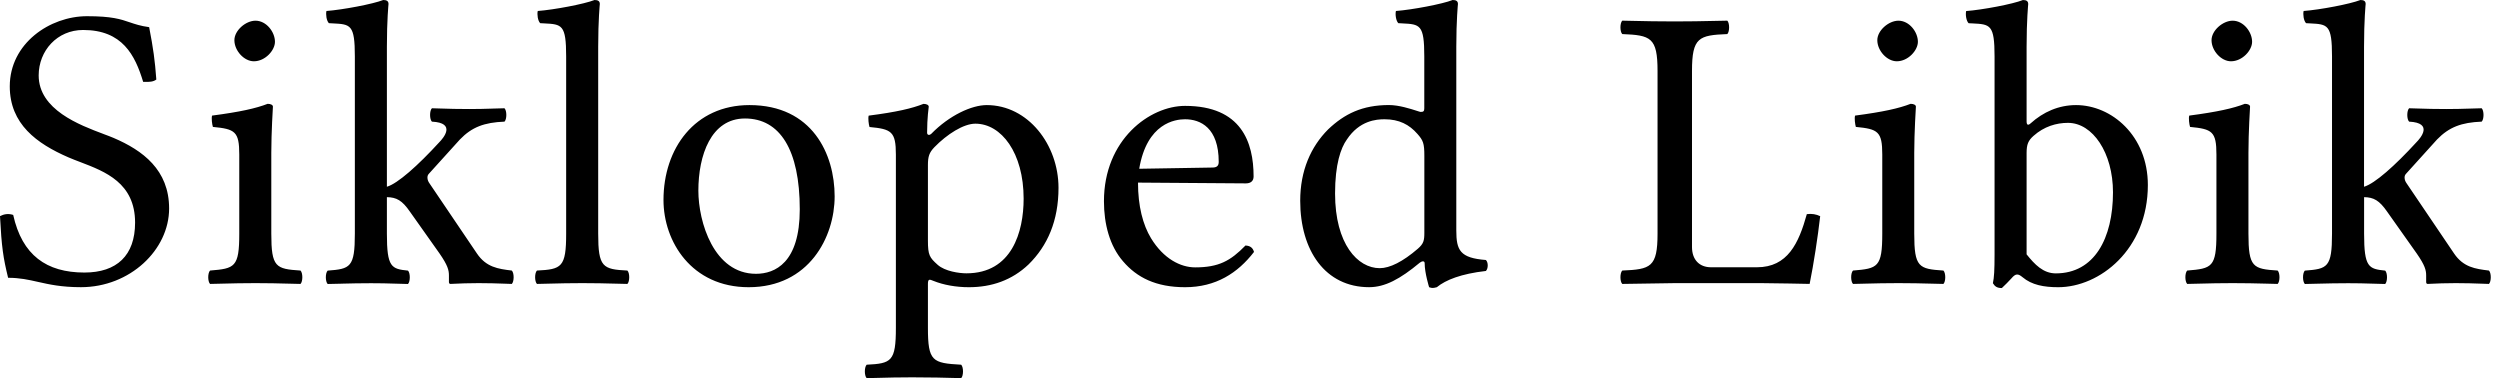 <svg width="119" height="18" viewBox="0 0 119 18" fill="none" xmlns="http://www.w3.org/2000/svg">
<path fill-rule="evenodd" clip-rule="evenodd" d="M15.839 1.113C16.688 1.156 16.891 1.166 16.891 2.685V11.121C16.891 12.727 16.678 12.801 15.597 12.881C15.481 12.995 15.481 13.402 15.597 13.518C15.831 13.514 16.034 13.508 16.224 13.504L16.239 13.503L16.253 13.503L16.265 13.503L16.275 13.502C16.723 13.491 17.107 13.481 17.663 13.481C18.132 13.481 18.396 13.489 18.792 13.501L18.794 13.501C18.968 13.506 19.167 13.512 19.42 13.518C19.535 13.402 19.535 12.995 19.42 12.881C18.628 12.801 18.416 12.725 18.416 11.121V9.384C18.875 9.393 19.14 9.535 19.516 10.08L20.925 12.07C21.312 12.63 21.369 12.859 21.369 13.111V13.419C21.369 13.477 21.389 13.515 21.447 13.515L21.576 13.509C21.917 13.493 22.264 13.477 22.779 13.477C23.263 13.477 23.621 13.489 24.047 13.504L24.07 13.505C24.164 13.508 24.26 13.512 24.362 13.515C24.478 13.399 24.478 12.994 24.362 12.878C23.706 12.8 23.141 12.718 22.702 12.066L20.443 8.727C20.385 8.649 20.346 8.551 20.346 8.454C20.346 8.377 20.366 8.319 20.424 8.261L21.891 6.64C22.464 6.047 23.049 5.829 24.014 5.79C24.13 5.676 24.13 5.269 24.014 5.153C23.768 5.159 23.574 5.165 23.398 5.17L23.394 5.171L23.39 5.171L23.387 5.171C23.057 5.181 22.785 5.19 22.335 5.19C21.755 5.19 21.428 5.18 20.964 5.165H20.964H20.963L20.959 5.165C20.838 5.161 20.706 5.157 20.559 5.153C20.443 5.269 20.443 5.676 20.559 5.79C21.726 5.848 21.108 6.571 20.906 6.775C19.89 7.884 18.93 8.739 18.416 8.889V2.219C18.416 0.965 18.493 0.192 18.493 0.192C18.493 0.058 18.416 0 18.242 0C17.759 0.192 16.311 0.465 15.539 0.523C15.501 0.677 15.539 0.988 15.655 1.103C15.72 1.107 15.781 1.11 15.839 1.113ZM7.441 3.785C7.294 3.9 7.104 3.899 6.915 3.898C6.881 3.898 6.848 3.898 6.815 3.898C6.429 2.627 5.83 1.427 3.956 1.427C2.722 1.427 1.841 2.413 1.841 3.591C1.841 5.221 3.788 5.951 4.93 6.379L4.93 6.38C5.113 6.448 5.274 6.508 5.404 6.564C6.795 7.158 8.05 8.086 8.05 9.924C8.05 11.894 6.185 13.67 3.854 13.67C2.925 13.67 2.341 13.538 1.807 13.418C1.357 13.316 0.942 13.223 0.386 13.223C0.154 12.277 0.077 11.775 0 10.288C0.186 10.192 0.391 10.153 0.628 10.23C1.053 12.15 2.214 12.973 4.018 12.973C5.56 12.973 6.43 12.161 6.43 10.597C6.43 8.709 5.005 8.166 3.831 7.718C3.628 7.641 3.432 7.566 3.252 7.488C1.755 6.837 0.465 5.907 0.465 4.111C0.465 2.064 2.376 0.771 4.142 0.771C5.325 0.771 5.749 0.915 6.176 1.062C6.43 1.148 6.685 1.235 7.1 1.293C7.297 2.318 7.373 2.859 7.441 3.785ZM14.304 12.878C14.42 12.994 14.42 13.399 14.304 13.515C14.103 13.511 13.923 13.506 13.753 13.502H13.752H13.751C13.219 13.488 12.79 13.477 12.161 13.477C11.539 13.477 11.103 13.488 10.597 13.501C10.411 13.505 10.216 13.511 9.999 13.515C9.883 13.399 9.883 12.994 9.999 12.878C11.176 12.782 11.389 12.724 11.389 11.12V7.355C11.389 6.256 11.187 6.142 10.134 6.041C10.095 5.925 10.057 5.618 10.095 5.502C11.427 5.328 12.191 5.156 12.74 4.942C12.895 4.942 12.991 5 12.991 5.076C12.991 5.076 12.914 6.311 12.914 7.272V11.12C12.914 12.725 13.126 12.801 14.304 12.878ZM12.161 0.985C12.682 0.985 13.088 1.527 13.088 1.988C13.088 2.397 12.624 2.917 12.084 2.917C11.62 2.917 11.157 2.415 11.157 1.913C11.157 1.449 11.697 0.985 12.161 0.985ZM26.949 2.685C26.949 1.166 26.746 1.156 25.897 1.113C25.839 1.11 25.777 1.107 25.713 1.103C25.597 0.988 25.559 0.677 25.597 0.523C26.37 0.465 27.817 0.192 28.3 0C28.474 0 28.551 0.058 28.551 0.192C28.551 0.192 28.474 0.965 28.474 2.219V11.12C28.474 12.721 28.686 12.82 29.864 12.878C29.98 12.994 29.98 13.399 29.864 13.515C29.663 13.511 29.483 13.506 29.313 13.502H29.312H29.311C28.779 13.488 28.35 13.477 27.721 13.477C27.099 13.477 26.663 13.488 26.157 13.501C25.971 13.505 25.776 13.511 25.559 13.515C25.443 13.399 25.443 12.994 25.559 12.878C26.736 12.82 26.949 12.724 26.949 11.12V2.685ZM39.729 9.347C39.729 7.338 38.667 5.002 35.675 5.002C33.069 5.002 31.582 7.067 31.582 9.521C31.582 11.49 32.914 13.671 35.636 13.671C38.513 13.671 39.729 11.279 39.729 9.347ZM35.984 13.033C33.976 13.033 33.242 10.562 33.242 9.076C33.242 7.395 33.841 5.639 35.462 5.64C37.123 5.64 38.069 7.128 38.069 9.965C38.069 12.511 36.891 13.033 35.984 13.033ZM46.968 5.002C48.938 5.002 50.385 6.893 50.385 8.94C50.385 10.504 49.864 11.7 48.957 12.589C48.165 13.341 47.2 13.671 46.119 13.671C45.509 13.671 44.912 13.564 44.439 13.373C44.242 13.291 44.169 13.267 44.169 13.518V15.603C44.169 17.204 44.382 17.283 45.752 17.36C45.868 17.476 45.868 17.884 45.752 18L45.725 17.999C44.909 17.977 44.314 17.961 43.416 17.961C42.754 17.961 42.303 17.973 41.752 17.988C41.596 17.991 41.433 17.996 41.254 18C41.138 17.884 41.138 17.476 41.254 17.36C42.432 17.302 42.644 17.206 42.644 15.603V7.357C42.644 6.258 42.432 6.144 41.389 6.046C41.35 5.93 41.312 5.619 41.35 5.504C42.683 5.333 43.416 5.159 43.957 4.944C44.111 4.944 44.208 5.002 44.208 5.08C44.208 5.08 44.13 5.619 44.13 6.316C44.13 6.454 44.264 6.435 44.324 6.374C45.192 5.486 46.254 5.002 46.968 5.002ZM44.169 7.857V11.448C44.169 12.146 44.245 12.257 44.633 12.605C44.98 12.915 45.656 13.01 46.003 13.01C48.165 13.01 48.725 11.041 48.725 9.457C48.725 7.274 47.663 5.887 46.428 5.887C45.865 5.887 45.077 6.389 44.478 7.006C44.23 7.263 44.169 7.453 44.169 7.857ZM56.409 13.671C57.876 13.671 58.918 12.995 59.691 11.992C59.633 11.797 59.517 11.7 59.285 11.686C58.571 12.419 58.011 12.727 56.891 12.727C56.196 12.727 55.386 12.32 54.787 11.337C54.401 10.7 54.169 9.812 54.169 8.692L59.304 8.729C59.536 8.729 59.671 8.615 59.671 8.401C59.671 6.778 59.092 5.04 56.409 5.04C54.729 5.04 52.548 6.643 52.548 9.578C52.548 10.661 52.818 11.702 53.455 12.436C54.111 13.206 55.019 13.671 56.409 13.671ZM58.011 7.704C58.011 7.881 57.934 7.972 57.721 7.975L54.227 8.033C54.594 5.851 55.945 5.677 56.409 5.677C57.142 5.677 58.011 6.083 58.011 7.704ZM65.17 13.67C63.087 13.67 61.89 11.929 61.89 9.555C61.89 8.126 62.392 6.987 63.221 6.157C63.993 5.423 64.842 5 66.115 5C66.588 5 67.144 5.18 67.433 5.273C67.535 5.306 67.603 5.328 67.624 5.328C67.757 5.328 67.796 5.291 67.796 5.156V2.685C67.796 1.166 67.594 1.156 66.744 1.113C66.686 1.11 66.625 1.107 66.56 1.103C66.446 0.988 66.406 0.677 66.446 0.523C67.218 0.465 68.665 0.192 69.147 0C69.32 0 69.398 0.058 69.398 0.192C69.398 0.192 69.32 0.965 69.32 2.219V10.967C69.32 11.913 69.493 12.28 70.729 12.376C70.845 12.489 70.845 12.779 70.729 12.898C69.551 13.033 68.818 13.322 68.393 13.671L68.365 13.678C68.231 13.711 68.169 13.725 68.026 13.671C68.026 13.671 67.814 12.995 67.814 12.531C67.814 12.396 67.673 12.433 67.582 12.504C66.642 13.285 65.925 13.67 65.17 13.67ZM67.799 7.415C67.799 6.819 67.741 6.681 67.469 6.374C67.082 5.93 66.6 5.677 65.904 5.677C65.518 5.677 64.709 5.735 64.109 6.643C63.821 7.045 63.549 7.82 63.549 9.21C63.549 11.623 64.631 12.765 65.674 12.765C66.156 12.765 66.774 12.456 67.49 11.839C67.762 11.602 67.799 11.453 67.799 11.084V7.415ZM77.22 12.878C77.104 12.994 77.104 13.399 77.22 13.515C78.164 13.496 79.728 13.477 79.728 13.477H83.836C84.364 13.477 86.139 13.514 86.139 13.514C86.334 12.549 86.526 11.294 86.641 10.29C86.452 10.199 86.243 10.161 86.005 10.193C85.618 11.583 85.094 12.722 83.628 12.722H81.446C80.885 12.722 80.539 12.357 80.539 11.76V3.378C80.539 1.776 80.869 1.677 82.22 1.622C82.334 1.506 82.334 1.099 82.22 0.983L82.038 0.987L81.883 0.99L81.57 0.996H81.57H81.57H81.57C80.961 1.009 80.45 1.02 79.712 1.02C78.891 1.02 78.364 1.008 77.635 0.992L77.633 0.992L77.22 0.983C77.104 1.099 77.104 1.506 77.22 1.622C78.571 1.677 78.899 1.776 78.899 3.378V11.12C78.899 12.724 78.571 12.82 77.22 12.878ZM92.507 12.878C92.623 12.994 92.623 13.399 92.507 13.515C92.305 13.511 92.124 13.506 91.953 13.502C91.421 13.488 90.992 13.477 90.365 13.477C89.743 13.477 89.308 13.488 88.801 13.501L88.516 13.508C88.46 13.509 88.402 13.511 88.343 13.512C88.298 13.513 88.251 13.514 88.203 13.515C88.087 13.399 88.087 12.994 88.203 12.878C89.381 12.782 89.596 12.724 89.596 11.12V7.355C89.596 6.256 89.391 6.142 88.338 6.041C88.303 5.925 88.261 5.618 88.303 5.502C89.633 5.328 90.397 5.156 90.945 4.942C91.099 4.942 91.197 5 91.197 5.076C91.197 5.076 91.118 6.311 91.118 7.272V11.12C91.118 12.725 91.331 12.801 92.507 12.878ZM90.365 0.985C90.886 0.985 91.292 1.527 91.292 1.988C91.292 2.397 90.827 2.917 90.288 2.917C89.823 2.917 89.36 2.415 89.36 1.913C89.36 1.449 89.903 0.985 90.365 0.985ZM102.238 8.808C102.238 6.452 100.501 5.002 98.821 5.002C97.994 5.002 97.259 5.328 96.657 5.872C96.536 5.983 96.466 5.95 96.466 5.777V2.223C96.466 0.97 96.543 0.196 96.543 0.196C96.543 0.059 96.466 0.001 96.292 0.001C95.809 0.196 94.363 0.468 93.589 0.526C93.551 0.682 93.589 0.989 93.705 1.105L93.795 1.11L93.887 1.114C94.737 1.157 94.941 1.167 94.941 2.688V12.109C94.941 12.863 94.92 13.209 94.862 13.481C94.957 13.634 95.056 13.711 95.288 13.711L95.322 13.678C95.44 13.565 95.609 13.403 95.746 13.248C95.942 13.016 96.057 13.016 96.271 13.193C96.712 13.566 97.29 13.671 97.972 13.671C99.941 13.671 102.238 11.876 102.238 8.808ZM96.466 12.107V7.281C96.466 6.874 96.544 6.689 96.797 6.466C97.296 6.022 97.877 5.848 98.436 5.848C99.614 5.848 100.578 7.277 100.578 9.151C100.578 11.353 99.688 13.013 97.856 13.013C97.254 13.013 96.852 12.589 96.466 12.107ZM108.416 12.878C108.532 12.994 108.532 13.399 108.416 13.515C108.213 13.511 108.031 13.506 107.859 13.501C107.327 13.488 106.9 13.477 106.273 13.477C105.651 13.477 105.215 13.488 104.709 13.501C104.523 13.505 104.328 13.511 104.111 13.515C103.995 13.399 103.995 12.994 104.111 12.878C105.288 12.782 105.502 12.724 105.502 11.12V7.355C105.502 6.256 105.299 6.142 104.246 6.041C104.209 5.925 104.169 5.618 104.209 5.502C105.539 5.328 106.303 5.156 106.854 4.942C107.008 4.942 107.103 5 107.103 5.076C107.103 5.076 107.026 6.311 107.026 7.272V11.12C107.026 12.725 107.238 12.801 108.416 12.878ZM106.273 0.985C106.796 0.985 107.2 1.527 107.2 1.988C107.2 2.397 106.736 2.917 106.194 2.917C105.729 2.917 105.269 2.415 105.269 1.913C105.269 1.449 105.81 0.985 106.273 0.985ZM109.952 1.113C110.801 1.156 111.004 1.166 111.004 2.685V11.121C111.004 12.727 110.793 12.801 109.711 12.881C109.595 12.995 109.595 13.402 109.711 13.518C109.966 13.513 110.185 13.508 110.39 13.502C110.838 13.491 111.222 13.481 111.778 13.481C112.247 13.481 112.511 13.489 112.907 13.501C113.081 13.506 113.281 13.512 113.535 13.518C113.65 13.402 113.65 12.995 113.535 12.881C112.746 12.801 112.531 12.725 112.531 11.121V9.384C112.988 9.393 113.254 9.535 113.631 10.08L115.039 12.07C115.427 12.63 115.485 12.859 115.485 13.111V13.419C115.485 13.477 115.504 13.515 115.562 13.515L115.69 13.509C116.03 13.493 116.376 13.477 116.892 13.477C117.375 13.477 117.733 13.489 118.158 13.504C118.259 13.508 118.363 13.511 118.474 13.515C118.59 13.399 118.59 12.994 118.474 12.878C117.82 12.8 117.255 12.718 116.814 12.066L114.555 8.727C114.497 8.649 114.458 8.551 114.458 8.454C114.458 8.377 114.479 8.319 114.537 8.261L116.003 6.64C116.579 6.047 117.164 5.829 118.128 5.79C118.244 5.676 118.244 5.269 118.128 5.153C117.875 5.159 117.678 5.165 117.499 5.171C117.17 5.181 116.899 5.19 116.448 5.19C115.867 5.19 115.541 5.18 115.076 5.165C114.954 5.162 114.822 5.157 114.674 5.153C114.558 5.269 114.558 5.676 114.674 5.79C115.839 5.848 115.222 6.571 115.018 6.775C114.002 7.884 113.043 8.739 112.528 8.889V2.219C112.528 0.965 112.605 0.192 112.605 0.192C112.605 0.058 112.528 0 112.356 0C111.871 0.192 110.427 0.465 109.653 0.523C109.614 0.677 109.653 0.988 109.769 1.103C109.833 1.107 109.894 1.11 109.952 1.113Z" fill="black"/>
</svg>
